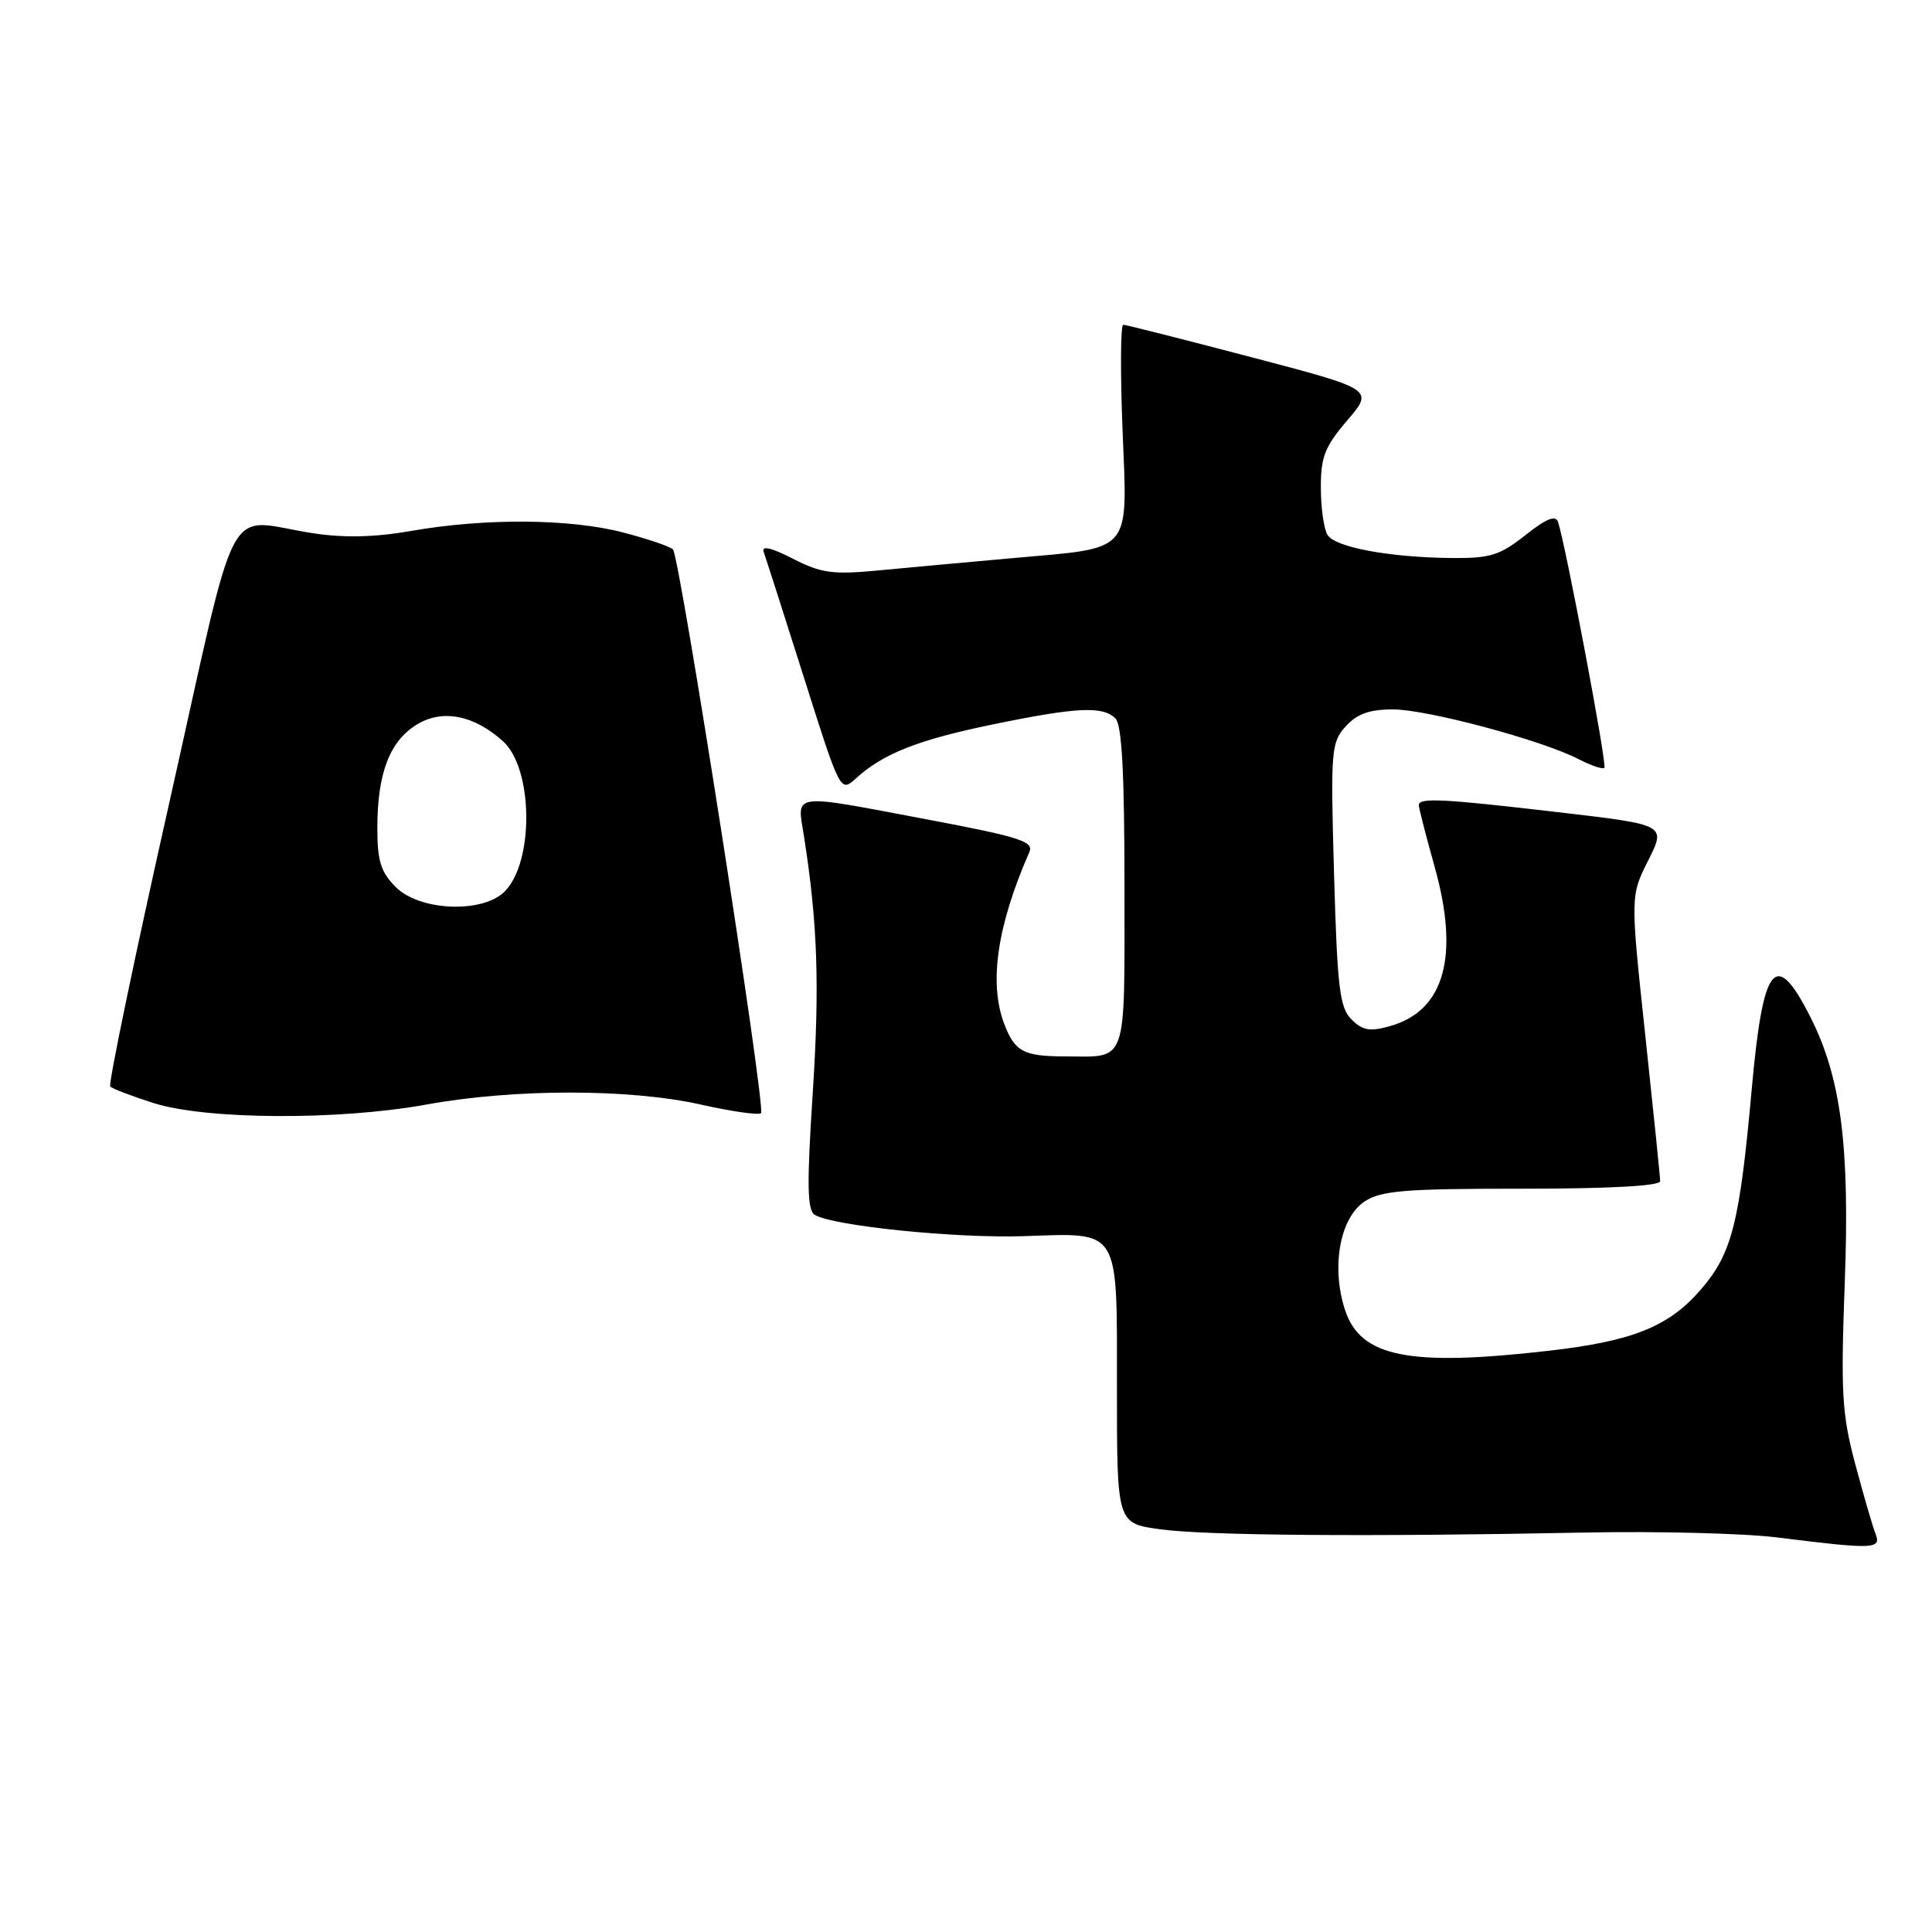 <?xml version="1.0" encoding="UTF-8" standalone="no"?>
<!DOCTYPE svg PUBLIC "-//W3C//DTD SVG 1.1//EN" "http://www.w3.org/Graphics/SVG/1.1/DTD/svg11.dtd" >
<svg xmlns="http://www.w3.org/2000/svg" xmlns:xlink="http://www.w3.org/1999/xlink" version="1.1" viewBox="0 0 256 256">
 <g >
 <path fill="currentColor"
d=" M 248.52 203.25 C 248.14 202.29 246.93 198.12 245.83 194.00 C 244.06 187.37 243.90 184.57 244.44 169.95 C 245.12 151.83 243.94 142.74 239.87 134.73 C 235.26 125.63 233.62 127.65 232.12 144.24 C 230.52 162.01 229.51 166.05 225.44 170.79 C 221.19 175.76 216.40 177.70 205.26 178.98 C 186.67 181.11 180.27 179.83 178.22 173.57 C 176.36 167.88 177.55 161.34 180.83 159.19 C 183.02 157.76 186.20 157.50 201.71 157.51 C 213.32 157.51 219.99 157.14 219.98 156.51 C 219.98 155.95 219.08 147.23 218.00 137.11 C 216.03 118.72 216.03 118.72 218.40 114.01 C 220.77 109.29 220.77 109.29 206.64 107.64 C 191.06 105.82 188.00 105.67 188.00 106.69 C 188.00 107.06 188.94 110.73 190.09 114.83 C 193.42 126.70 191.41 133.93 184.20 135.96 C 181.51 136.72 180.55 136.55 179.08 135.08 C 177.51 133.51 177.20 130.92 176.77 115.88 C 176.30 99.43 176.38 98.38 178.31 96.25 C 179.81 94.59 181.46 94.00 184.56 94.00 C 189.11 94.00 204.30 98.07 209.19 100.60 C 210.84 101.45 212.37 101.96 212.59 101.74 C 212.97 101.37 207.46 72.20 206.45 69.17 C 206.13 68.21 204.89 68.71 202.11 70.92 C 198.73 73.59 197.44 73.99 192.36 73.94 C 184.11 73.86 176.95 72.53 175.91 70.89 C 175.43 70.13 175.02 67.32 175.02 64.66 C 175.00 60.55 175.54 59.19 178.52 55.70 C 182.04 51.59 182.04 51.59 165.77 47.32 C 156.82 44.97 149.20 43.04 148.84 43.03 C 148.48 43.01 148.44 49.25 148.74 56.89 C 149.40 73.52 150.24 72.52 134.34 73.94 C 128.38 74.47 120.33 75.21 116.45 75.58 C 110.34 76.16 108.83 75.96 105.06 74.03 C 102.15 72.54 100.87 72.26 101.20 73.16 C 101.47 73.90 103.86 81.37 106.52 89.76 C 111.35 105.02 111.35 105.02 113.43 103.13 C 117.01 99.86 121.67 98.02 131.60 95.98 C 142.71 93.69 146.13 93.53 147.80 95.20 C 148.66 96.06 149.00 102.44 149.00 117.59 C 149.00 141.39 149.48 140.01 141.17 139.98 C 135.61 139.97 134.47 139.36 133.06 135.66 C 131.01 130.26 132.12 122.65 136.40 112.89 C 137.01 111.51 135.08 110.89 123.17 108.64 C 104.55 105.12 105.61 104.98 106.52 110.75 C 108.34 122.32 108.62 130.51 107.69 144.85 C 106.90 156.94 106.96 160.36 107.95 160.97 C 110.32 162.43 126.51 164.09 135.59 163.80 C 148.57 163.37 148.00 162.45 148.00 184.05 C 148.00 201.86 148.00 201.86 153.75 202.64 C 159.88 203.48 181.48 203.64 210.00 203.07 C 219.62 202.88 231.10 203.17 235.50 203.72 C 248.28 205.32 249.32 205.28 248.52 203.25 Z  M 56.50 146.36 C 68.15 144.24 83.46 144.24 92.90 146.37 C 96.97 147.28 100.54 147.79 100.84 147.50 C 101.51 146.83 90.09 73.77 89.17 72.80 C 88.80 72.42 85.82 71.40 82.54 70.55 C 75.51 68.72 64.26 68.64 54.50 70.35 C 49.69 71.19 45.62 71.29 41.50 70.66 C 29.51 68.84 31.84 64.47 22.41 106.47 C 17.84 126.80 14.33 143.67 14.61 143.97 C 14.89 144.26 17.46 145.24 20.31 146.15 C 27.30 148.38 44.85 148.47 56.50 146.36 Z  M 52.45 117.55 C 50.45 115.55 50.00 114.09 50.00 109.69 C 50.00 102.47 51.64 98.19 55.24 96.00 C 58.64 93.93 62.80 94.75 66.65 98.22 C 70.66 101.84 70.79 114.21 66.87 118.13 C 63.94 121.06 55.63 120.72 52.45 117.55 Z "/>
</g>
</svg>